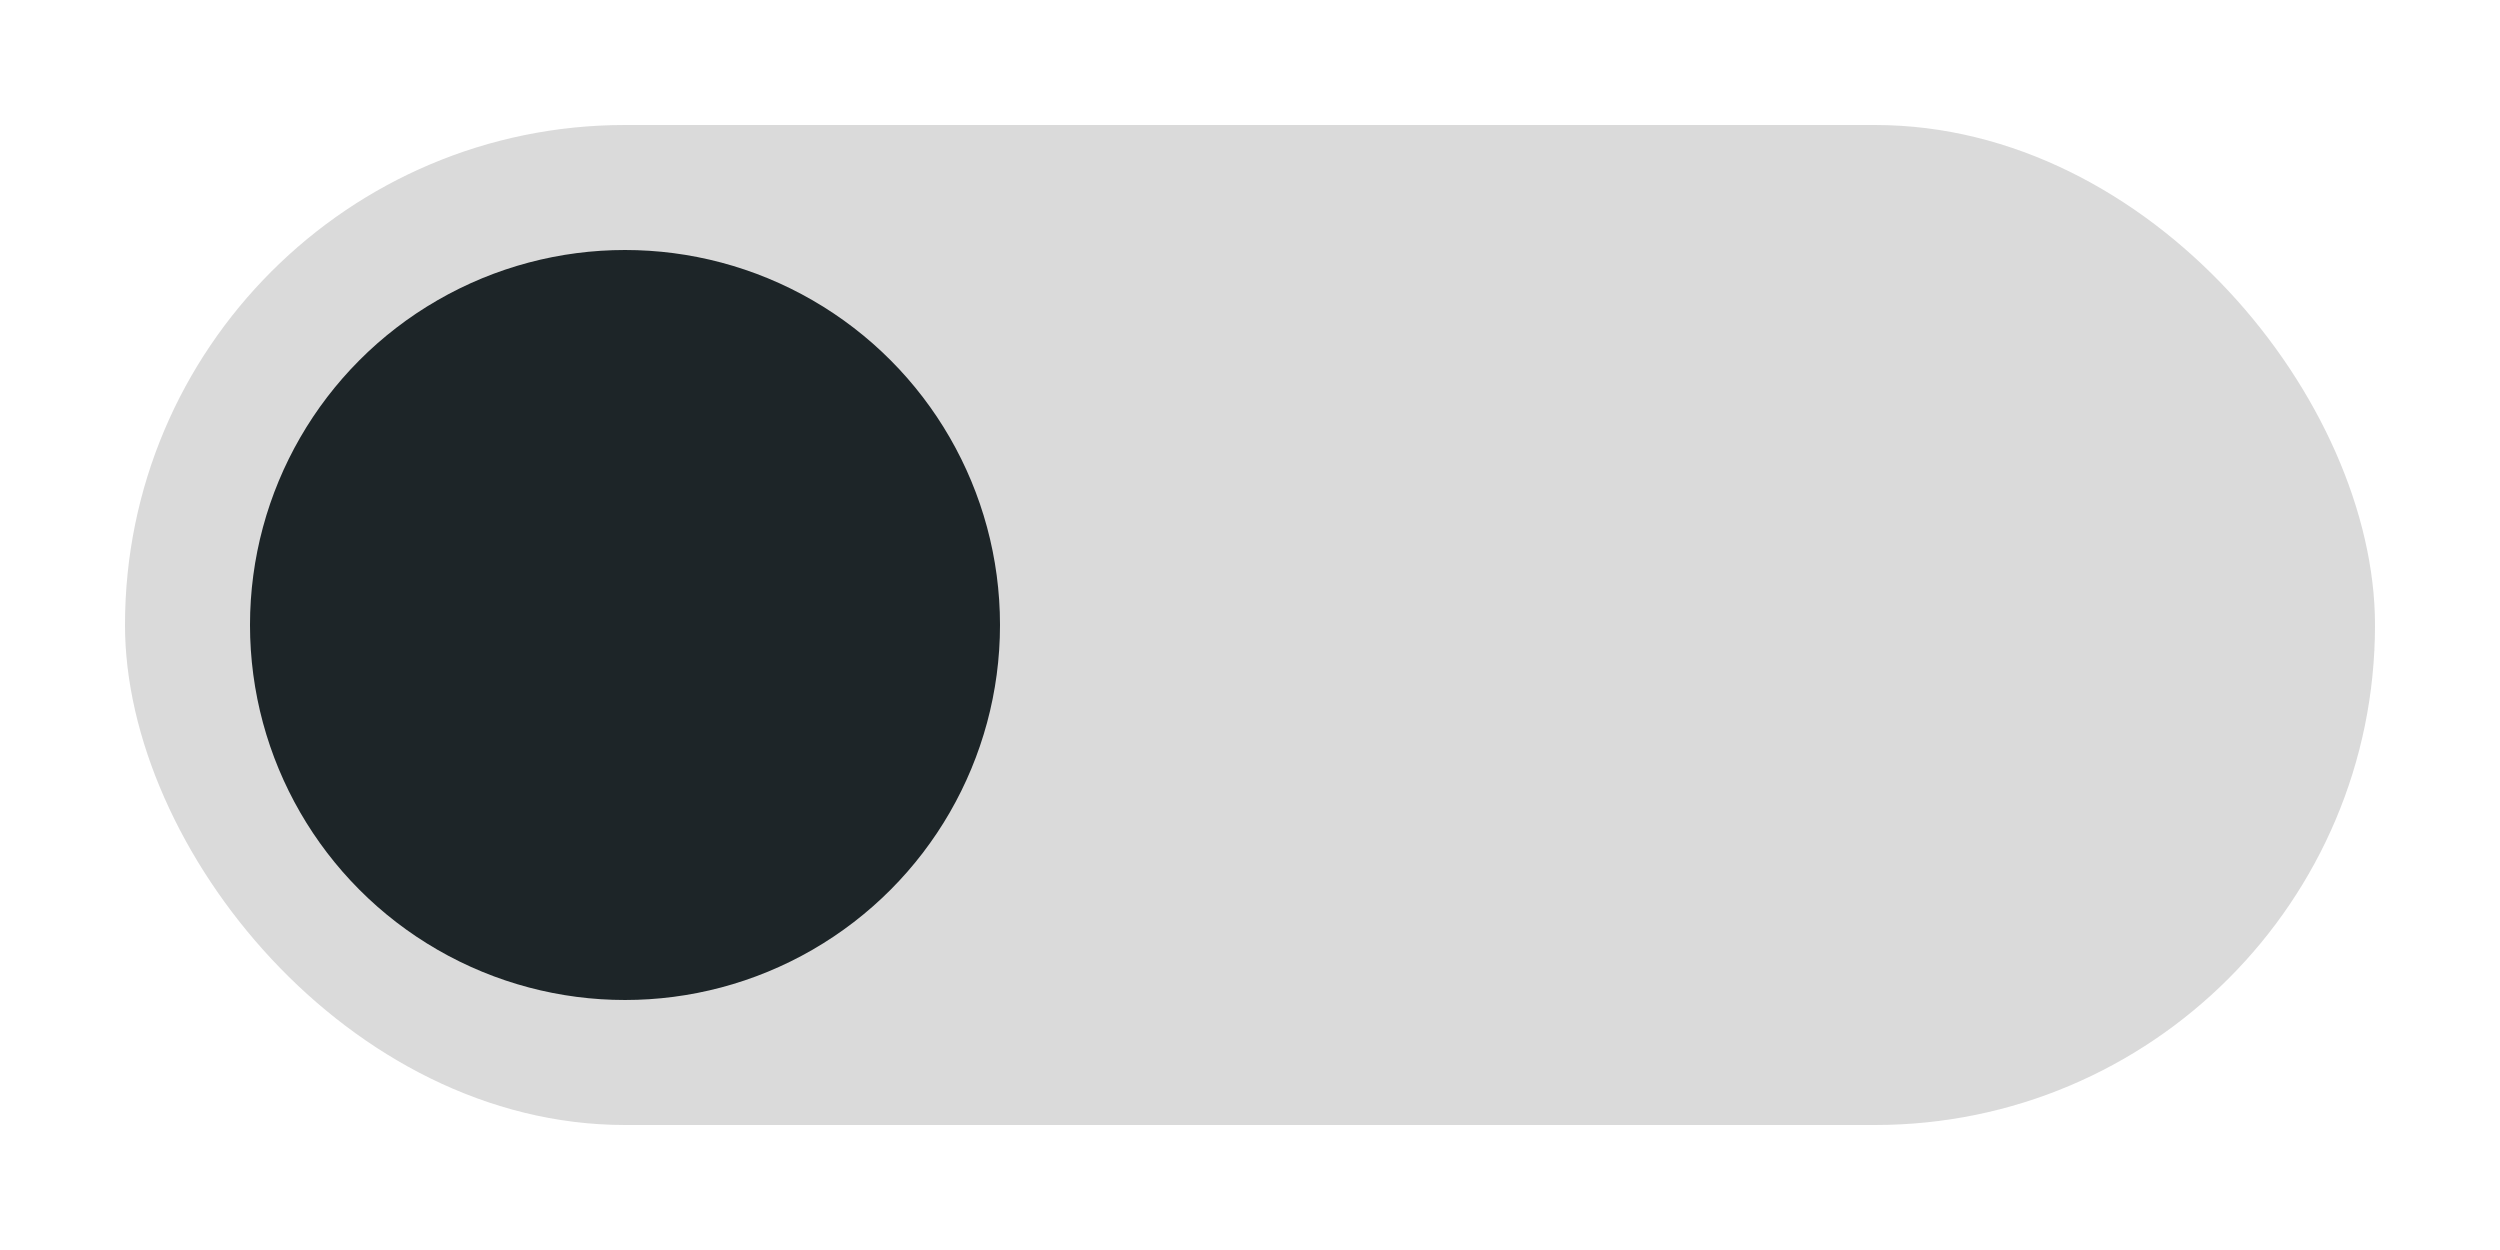 <svg xmlns="http://www.w3.org/2000/svg" width="40" height="20" viewBox="0 0 40 20">
  <rect x="2" y="2" width="36" height="16" ry="8" fill="#707070" opacity="0.26"/>
  <circle cx="10" cy="10" r="6" fill="#1d2528"/>
</svg>
